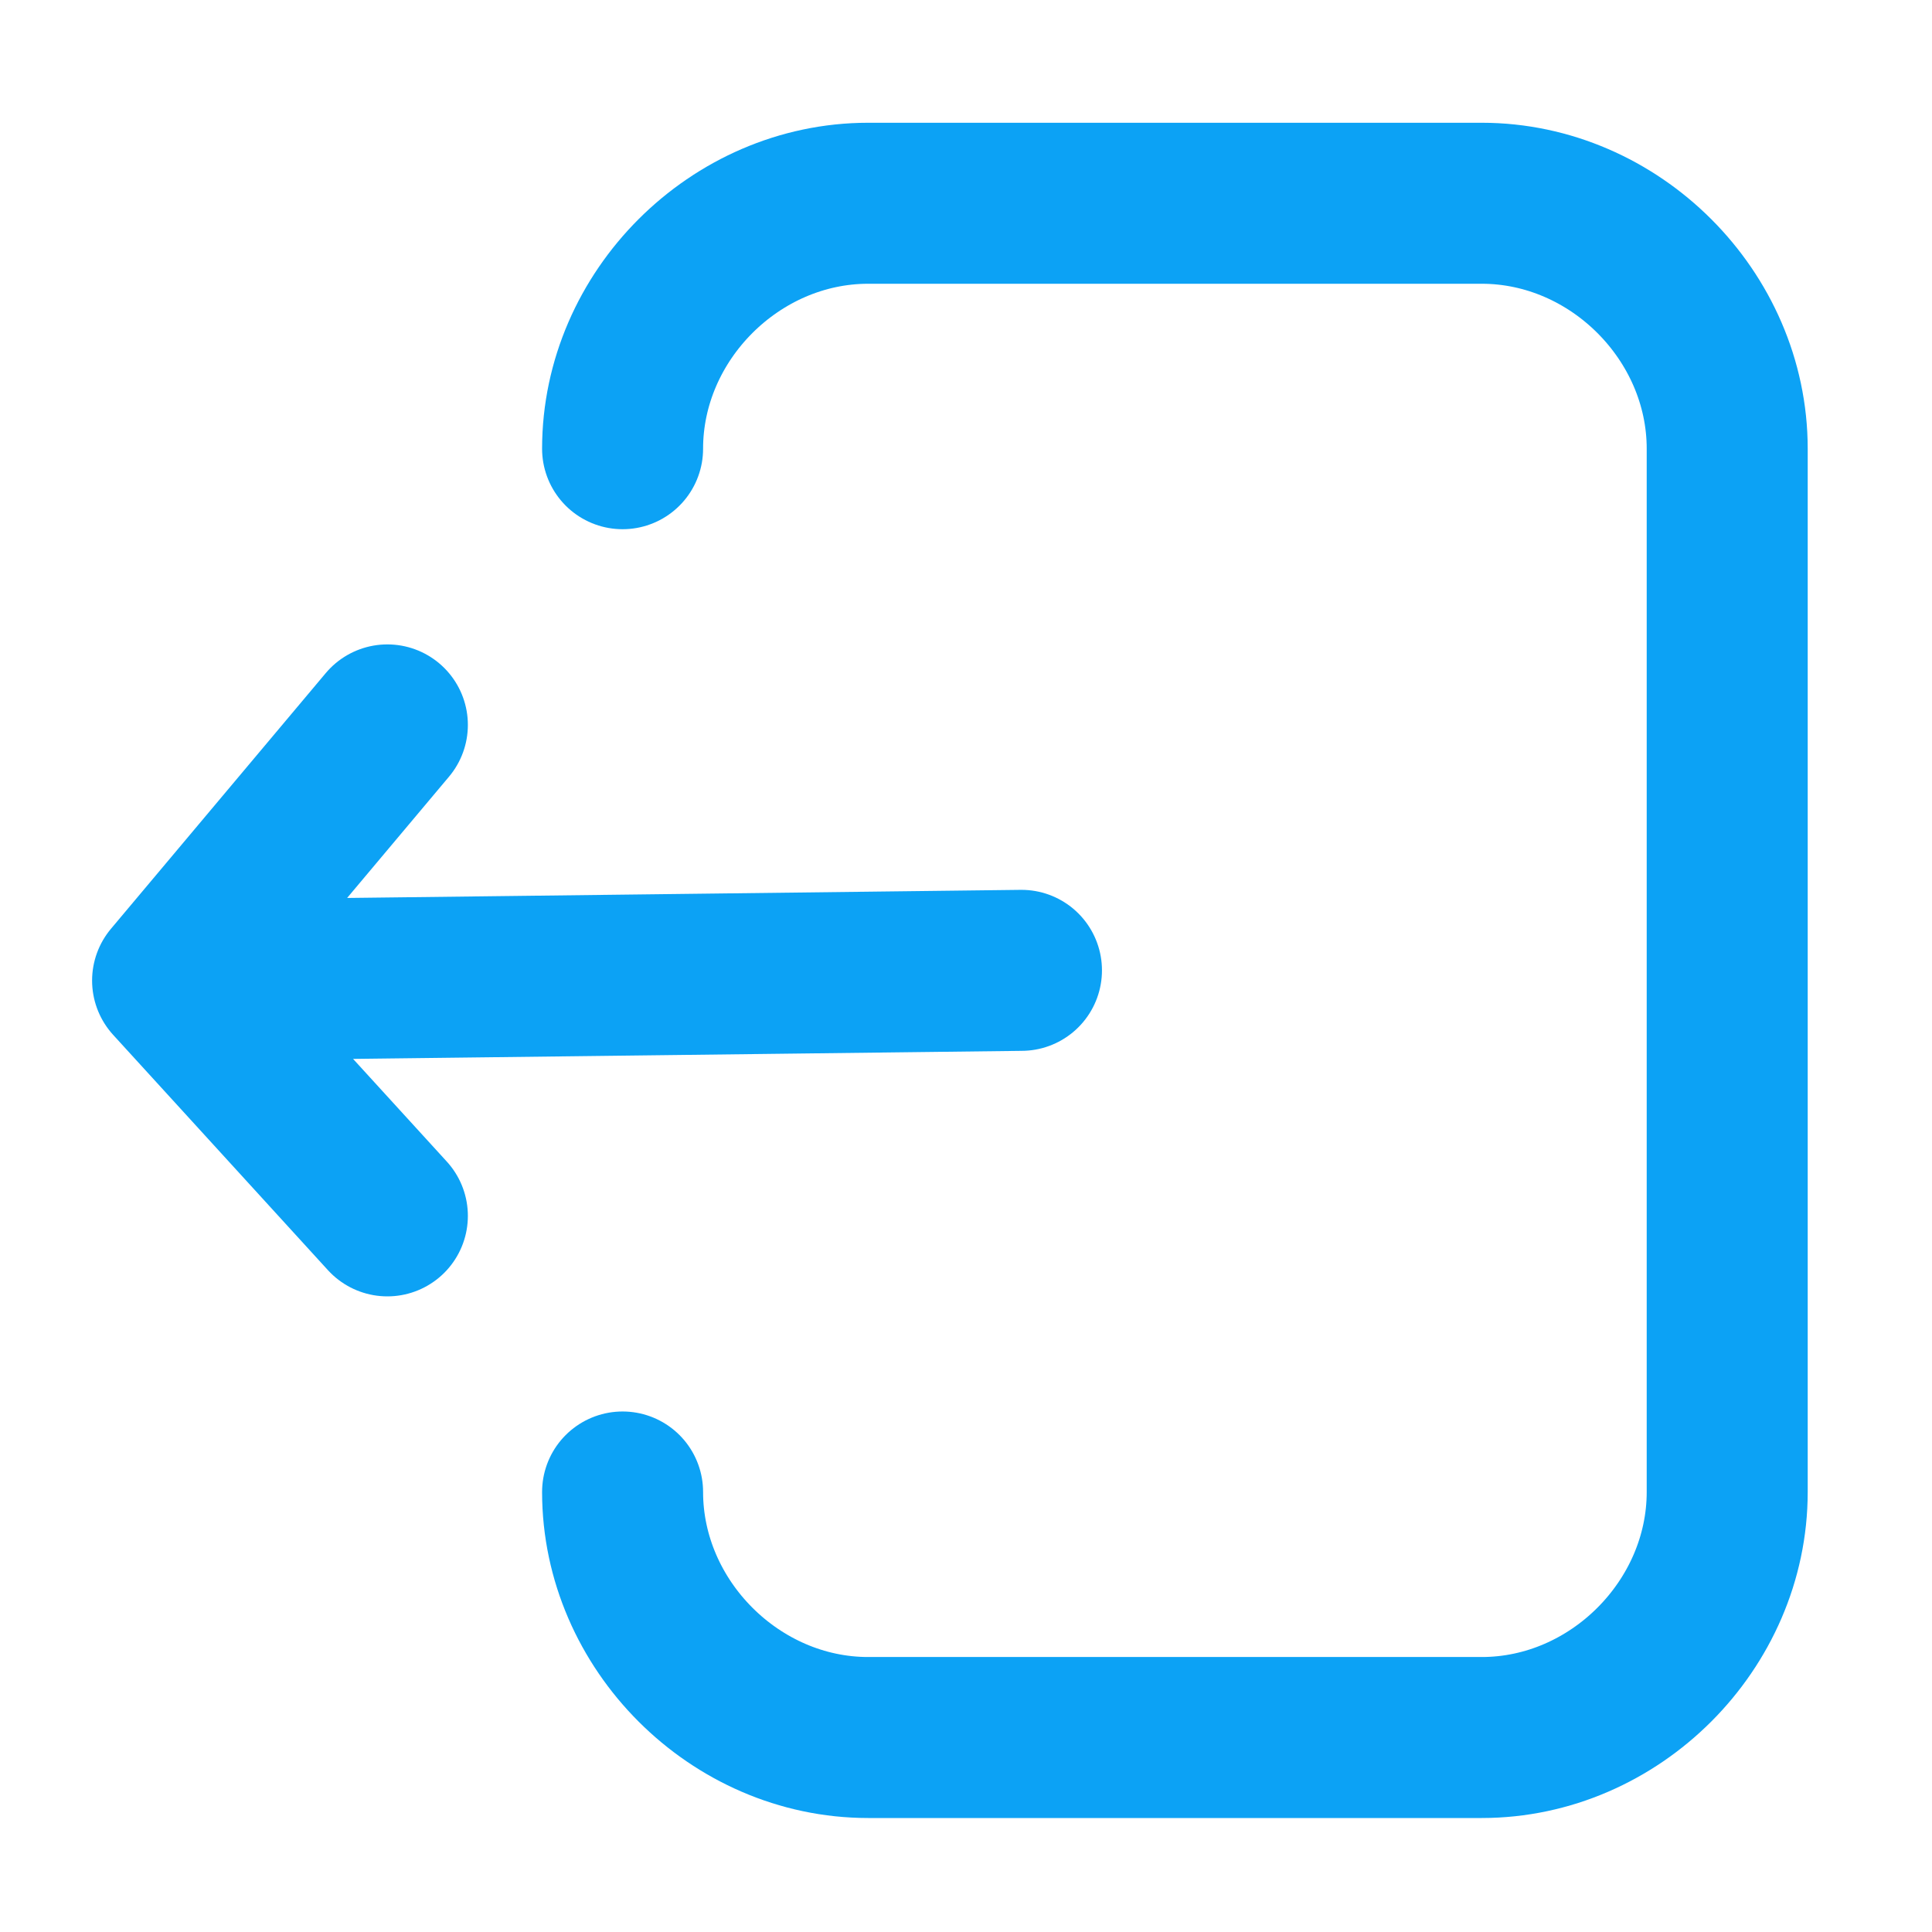<svg width="24" height="24" viewBox="0 0 24 24" fill="none" xmlns="http://www.w3.org/2000/svg">
<g clip-path="url(#clip0_609_3855)">
<path d="M12.689 12.054L2.144 12.181L4.812 9.005L2.144 12.181L4.812 15.104" stroke="#0CA2F5" stroke-width="2" stroke-miterlimit="10" stroke-linecap="round" stroke-linejoin="round"/>
<path d="M7.734 5.574C7.734 3.922 9.132 2.525 10.784 2.525H18.407C20.059 2.525 21.456 3.922 21.456 5.574L21.456 18.534C21.456 20.186 20.059 21.584 18.407 21.584H10.784C9.132 21.584 7.734 20.186 7.734 18.534" stroke="#0CA2F5" stroke-width="2" stroke-miterlimit="10" stroke-linecap="round" stroke-linejoin="round"/>
</g>
<defs>
<clipPath id="clip0_609_3855">
<rect width="21.6" height="21.6" fill="white" transform="translate(22.6 22.6) rotate(-180)"/>
</clipPath>
</defs>
</svg>
